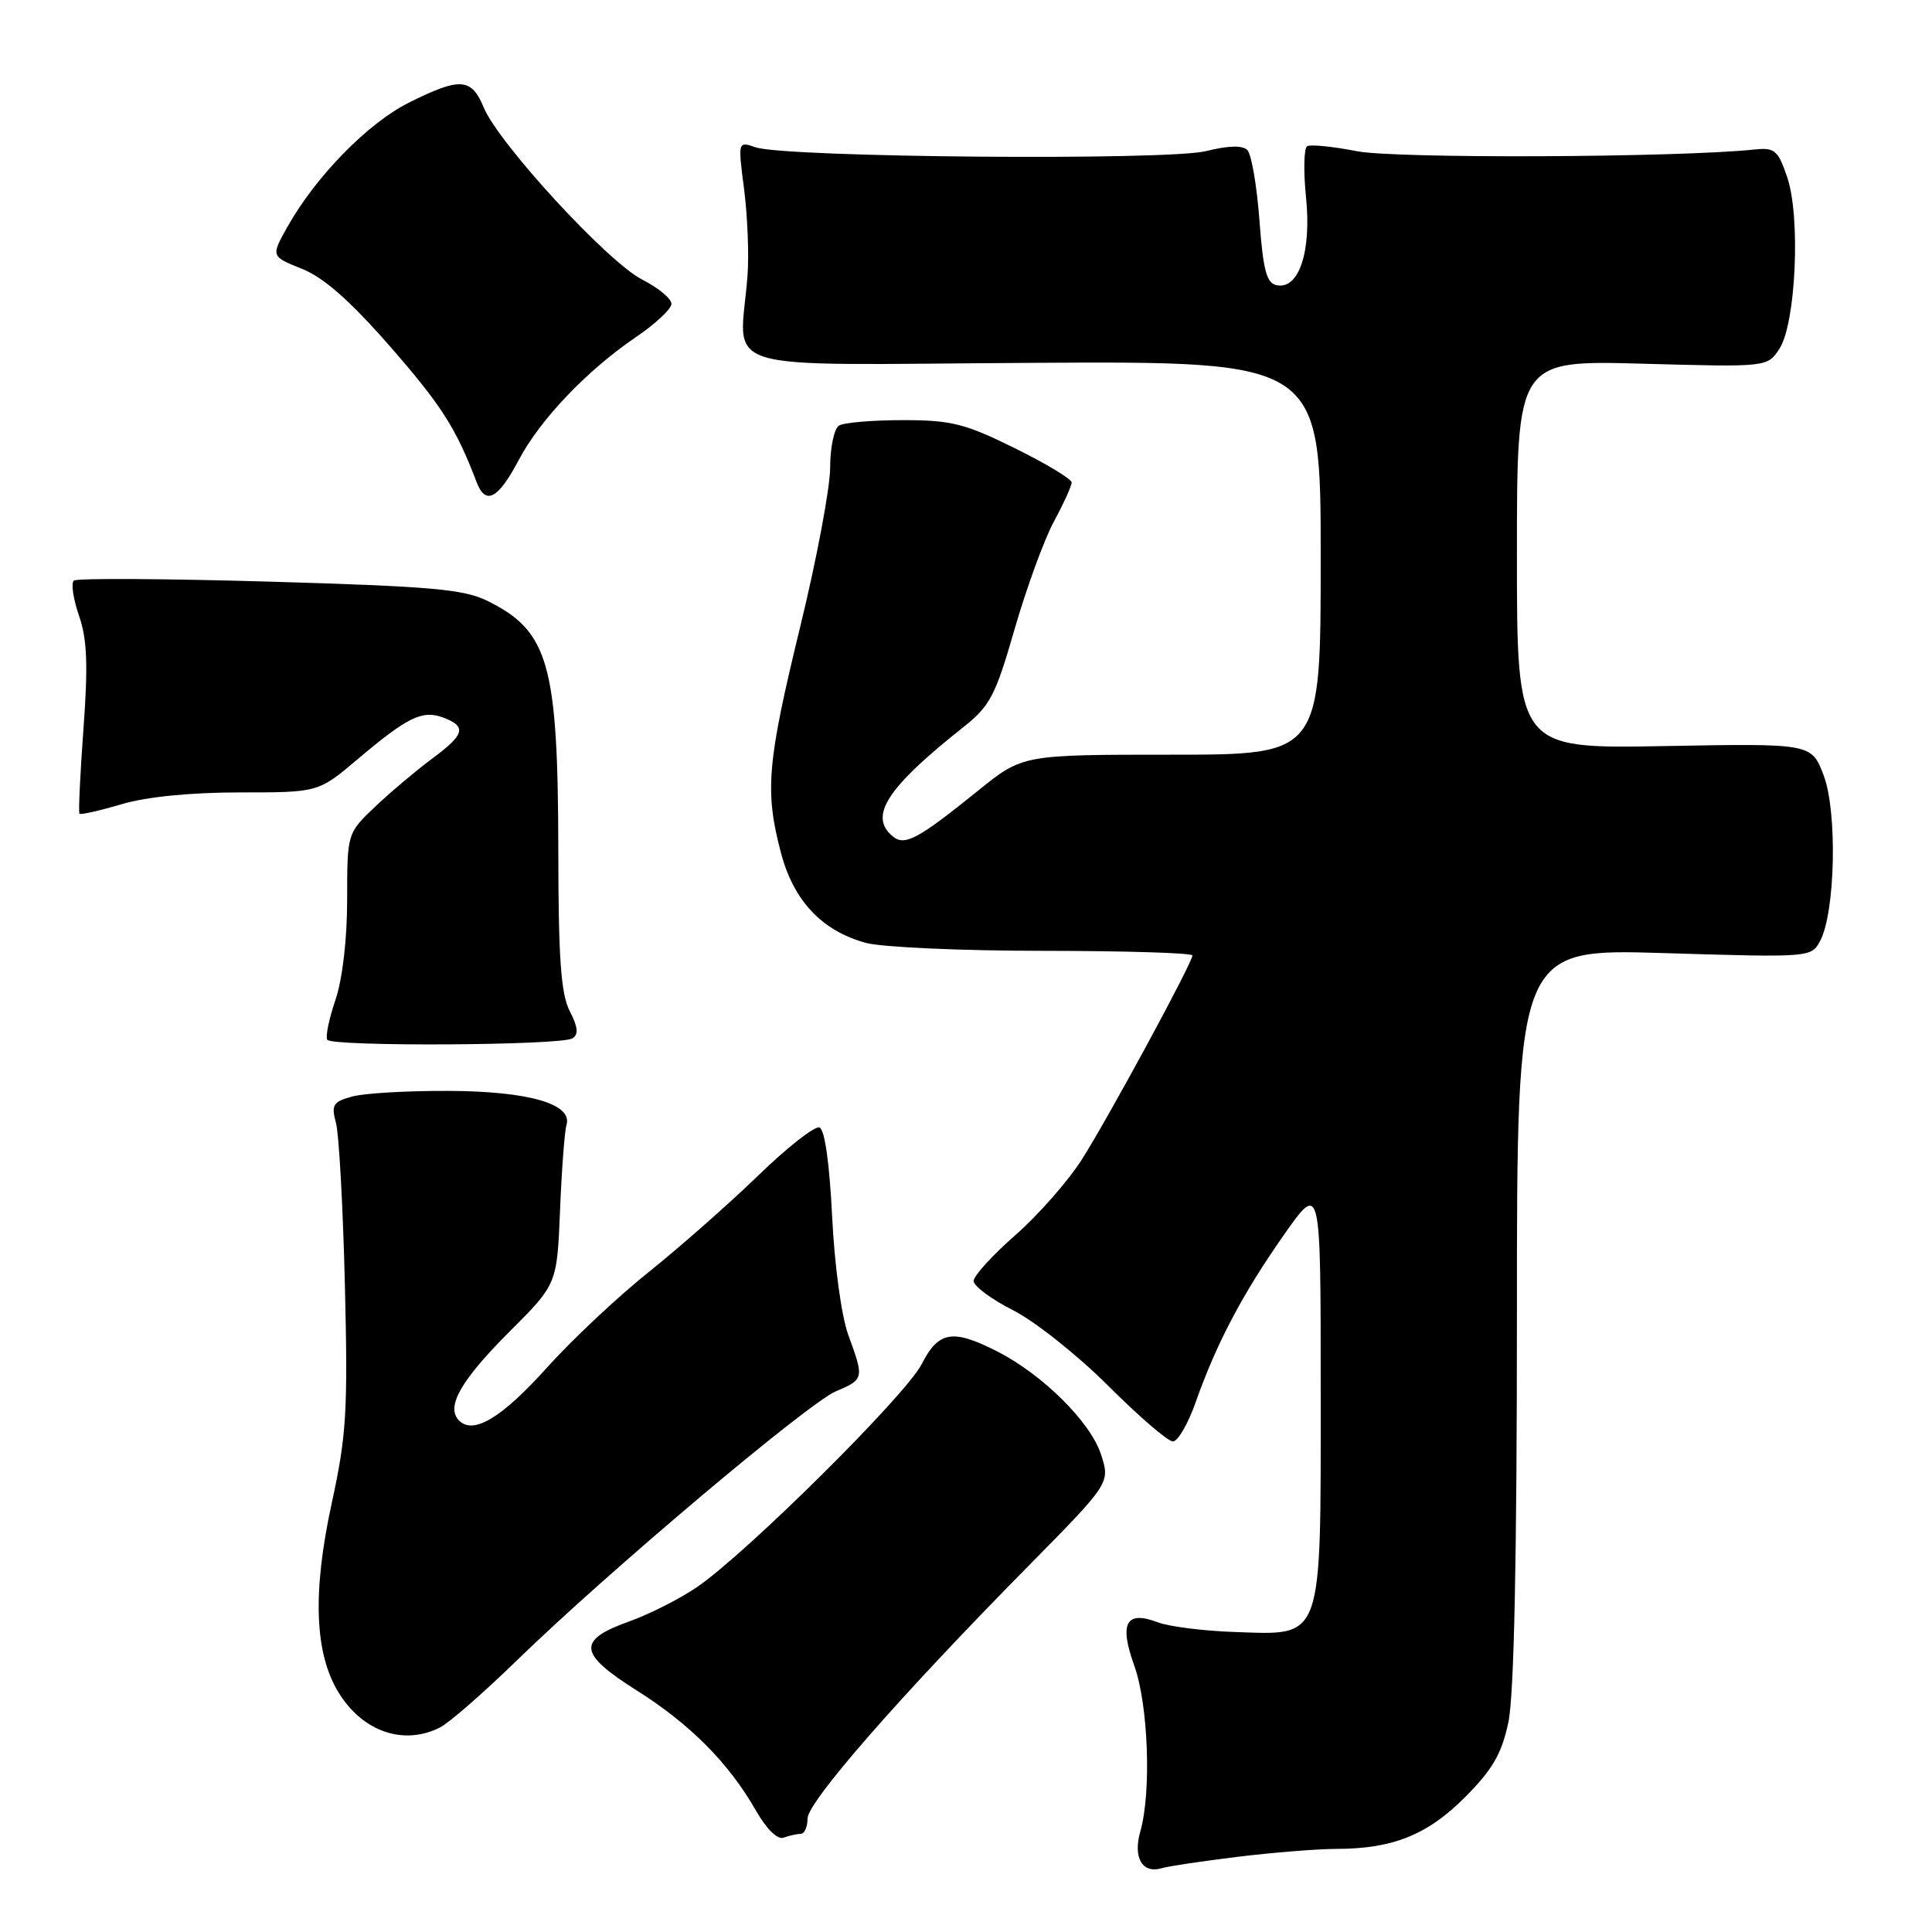 <?xml version="1.0" encoding="UTF-8" standalone="no"?>
<!DOCTYPE svg PUBLIC "-//W3C//DTD SVG 1.1//EN" "http://www.w3.org/Graphics/SVG/1.1/DTD/svg11.dtd" >
<svg xmlns="http://www.w3.org/2000/svg" xmlns:xlink="http://www.w3.org/1999/xlink" version="1.1" viewBox="0 0 256 256">
 <g >
 <path fill="currentColor"
d=" M 163.97 246.04 C 168.63 245.47 174.48 245.00 176.97 244.99 C 184.53 244.99 189.13 243.15 194.12 238.14 C 197.78 234.47 198.98 232.39 199.87 228.20 C 200.62 224.69 201.00 206.53 201.00 174.29 C 201.00 125.69 201.00 125.69 220.50 126.29 C 239.83 126.88 240.00 126.87 241.17 124.69 C 243.19 120.93 243.48 107.55 241.64 102.73 C 240.03 98.50 240.03 98.50 220.51 98.86 C 201.00 99.21 201.00 99.21 201.00 73.48 C 201.00 47.74 201.00 47.74 217.59 48.19 C 234.18 48.65 234.18 48.65 235.78 46.22 C 237.96 42.88 238.61 28.79 236.82 23.50 C 235.60 19.90 235.16 19.53 232.48 19.81 C 222.29 20.88 184.87 21.04 179.77 20.03 C 176.59 19.41 173.63 19.11 173.20 19.38 C 172.77 19.64 172.70 22.71 173.06 26.18 C 173.78 33.35 172.12 38.36 169.19 37.80 C 167.83 37.54 167.38 35.87 166.88 29.17 C 166.54 24.60 165.82 20.42 165.28 19.88 C 164.64 19.24 162.76 19.28 159.82 20.02 C 154.75 21.30 104.09 20.87 100.13 19.52 C 97.77 18.71 97.77 18.71 98.60 25.10 C 99.05 28.62 99.26 33.75 99.05 36.50 C 98.06 49.67 93.68 48.32 136.75 48.08 C 175.00 47.86 175.00 47.86 175.00 73.93 C 175.00 100.00 175.00 100.00 155.25 100.00 C 135.50 100.00 135.50 100.00 129.62 104.75 C 121.61 111.22 119.88 112.14 118.29 110.82 C 115.07 108.16 117.51 104.38 127.64 96.36 C 131.19 93.55 131.90 92.19 134.44 83.36 C 136.01 77.94 138.34 71.53 139.64 69.12 C 140.94 66.72 142.00 64.38 142.00 63.93 C 142.00 63.48 138.61 61.43 134.47 59.39 C 127.86 56.12 126.05 55.67 119.64 55.67 C 115.63 55.67 111.82 55.99 111.17 56.39 C 110.53 56.79 110.00 59.29 110.00 61.95 C 110.00 64.61 108.21 74.15 106.01 83.14 C 101.64 101.10 101.32 104.83 103.48 113.00 C 105.15 119.35 108.88 123.32 114.70 124.93 C 116.79 125.51 127.39 125.99 138.25 125.99 C 149.11 126.00 158.00 126.27 158.00 126.60 C 158.00 127.57 146.91 148.04 143.33 153.67 C 141.52 156.51 137.56 161.01 134.53 163.67 C 131.50 166.33 129.02 169.05 129.01 169.73 C 129.01 170.41 131.36 172.16 134.25 173.62 C 137.14 175.09 142.81 179.59 146.86 183.64 C 150.91 187.69 154.76 191.00 155.42 191.00 C 156.07 191.00 157.44 188.64 158.45 185.75 C 161.19 177.99 164.66 171.41 170.13 163.62 C 175.00 156.69 175.00 156.69 175.00 184.23 C 175.00 217.80 175.41 216.64 163.64 216.25 C 159.50 216.11 154.89 215.53 153.40 214.96 C 149.19 213.36 148.27 215.07 150.31 220.75 C 152.16 225.92 152.58 237.50 151.10 242.66 C 150.10 246.15 151.36 248.32 153.95 247.54 C 154.80 247.29 159.31 246.61 163.97 246.04 Z  M 106.08 243.00 C 106.59 243.00 107.00 242.09 107.00 240.98 C 107.00 238.77 119.15 224.86 136.27 207.50 C 147.11 196.50 147.11 196.50 145.89 192.72 C 144.50 188.43 138.16 182.14 132.14 179.07 C 126.23 176.06 124.36 176.37 122.12 180.77 C 120.01 184.89 98.92 205.82 92.34 210.31 C 90.08 211.85 86.04 213.90 83.37 214.85 C 76.43 217.33 76.62 219.10 84.35 223.98 C 91.47 228.47 96.59 233.64 100.17 239.92 C 101.57 242.37 103.03 243.80 103.83 243.50 C 104.56 243.23 105.58 243.00 106.08 243.00 Z  M 58.32 228.89 C 59.52 228.28 64.10 224.28 68.50 220.00 C 80.48 208.34 107.05 185.94 110.75 184.36 C 114.50 182.76 114.52 182.68 112.40 176.88 C 111.49 174.36 110.58 167.69 110.26 161.16 C 109.92 154.18 109.28 149.66 108.59 149.40 C 107.97 149.16 104.33 152.02 100.48 155.75 C 96.64 159.47 90.12 165.22 86.00 168.52 C 81.88 171.81 75.80 177.51 72.50 181.19 C 66.48 187.88 62.74 190.14 60.83 188.23 C 59.04 186.44 61.03 182.94 67.51 176.45 C 73.81 170.16 73.81 170.16 74.21 160.33 C 74.43 154.92 74.82 149.86 75.06 149.07 C 75.91 146.29 70.10 144.60 59.50 144.55 C 54.00 144.52 48.21 144.86 46.64 145.30 C 44.12 146.00 43.87 146.41 44.52 148.80 C 44.92 150.28 45.45 159.96 45.70 170.29 C 46.11 187.00 45.91 190.21 43.95 199.21 C 41.38 211.03 41.68 219.13 44.89 224.31 C 48.08 229.48 53.51 231.33 58.32 228.89 Z  M 75.85 137.59 C 76.68 137.08 76.59 136.10 75.50 133.99 C 74.33 131.74 73.99 127.05 73.98 112.80 C 73.94 88.02 72.72 83.66 64.65 79.65 C 61.48 78.07 57.26 77.70 35.72 77.07 C 21.85 76.67 10.18 76.60 9.79 76.93 C 9.39 77.26 9.70 79.35 10.47 81.58 C 11.55 84.71 11.68 88.12 11.06 96.57 C 10.62 102.58 10.38 107.64 10.53 107.82 C 10.68 107.99 13.18 107.43 16.08 106.57 C 19.40 105.58 25.23 105.00 31.77 105.00 C 42.18 105.00 42.18 105.00 47.34 100.64 C 54.03 94.98 55.97 94.04 58.75 95.09 C 61.88 96.27 61.58 97.33 57.25 100.53 C 55.19 102.06 51.81 104.90 49.75 106.85 C 46.00 110.41 46.00 110.41 46.00 119.17 C 46.00 124.44 45.38 129.74 44.45 132.49 C 43.60 134.99 43.11 137.37 43.36 137.77 C 43.93 138.70 74.32 138.54 75.85 137.59 Z  M 68.75 60.93 C 71.56 55.60 77.79 49.07 84.22 44.70 C 86.82 42.94 88.96 40.95 88.97 40.27 C 88.99 39.59 87.24 38.14 85.08 37.04 C 80.53 34.72 66.07 19.01 64.10 14.25 C 62.47 10.31 60.98 10.21 54.20 13.59 C 48.76 16.30 41.85 23.36 38.09 30.05 C 35.89 33.97 35.89 33.97 40.01 35.62 C 42.91 36.78 46.39 39.85 51.67 45.89 C 58.50 53.71 60.41 56.70 63.13 63.83 C 64.34 67.02 65.98 66.17 68.75 60.93 Z "/>
</g>
</svg>